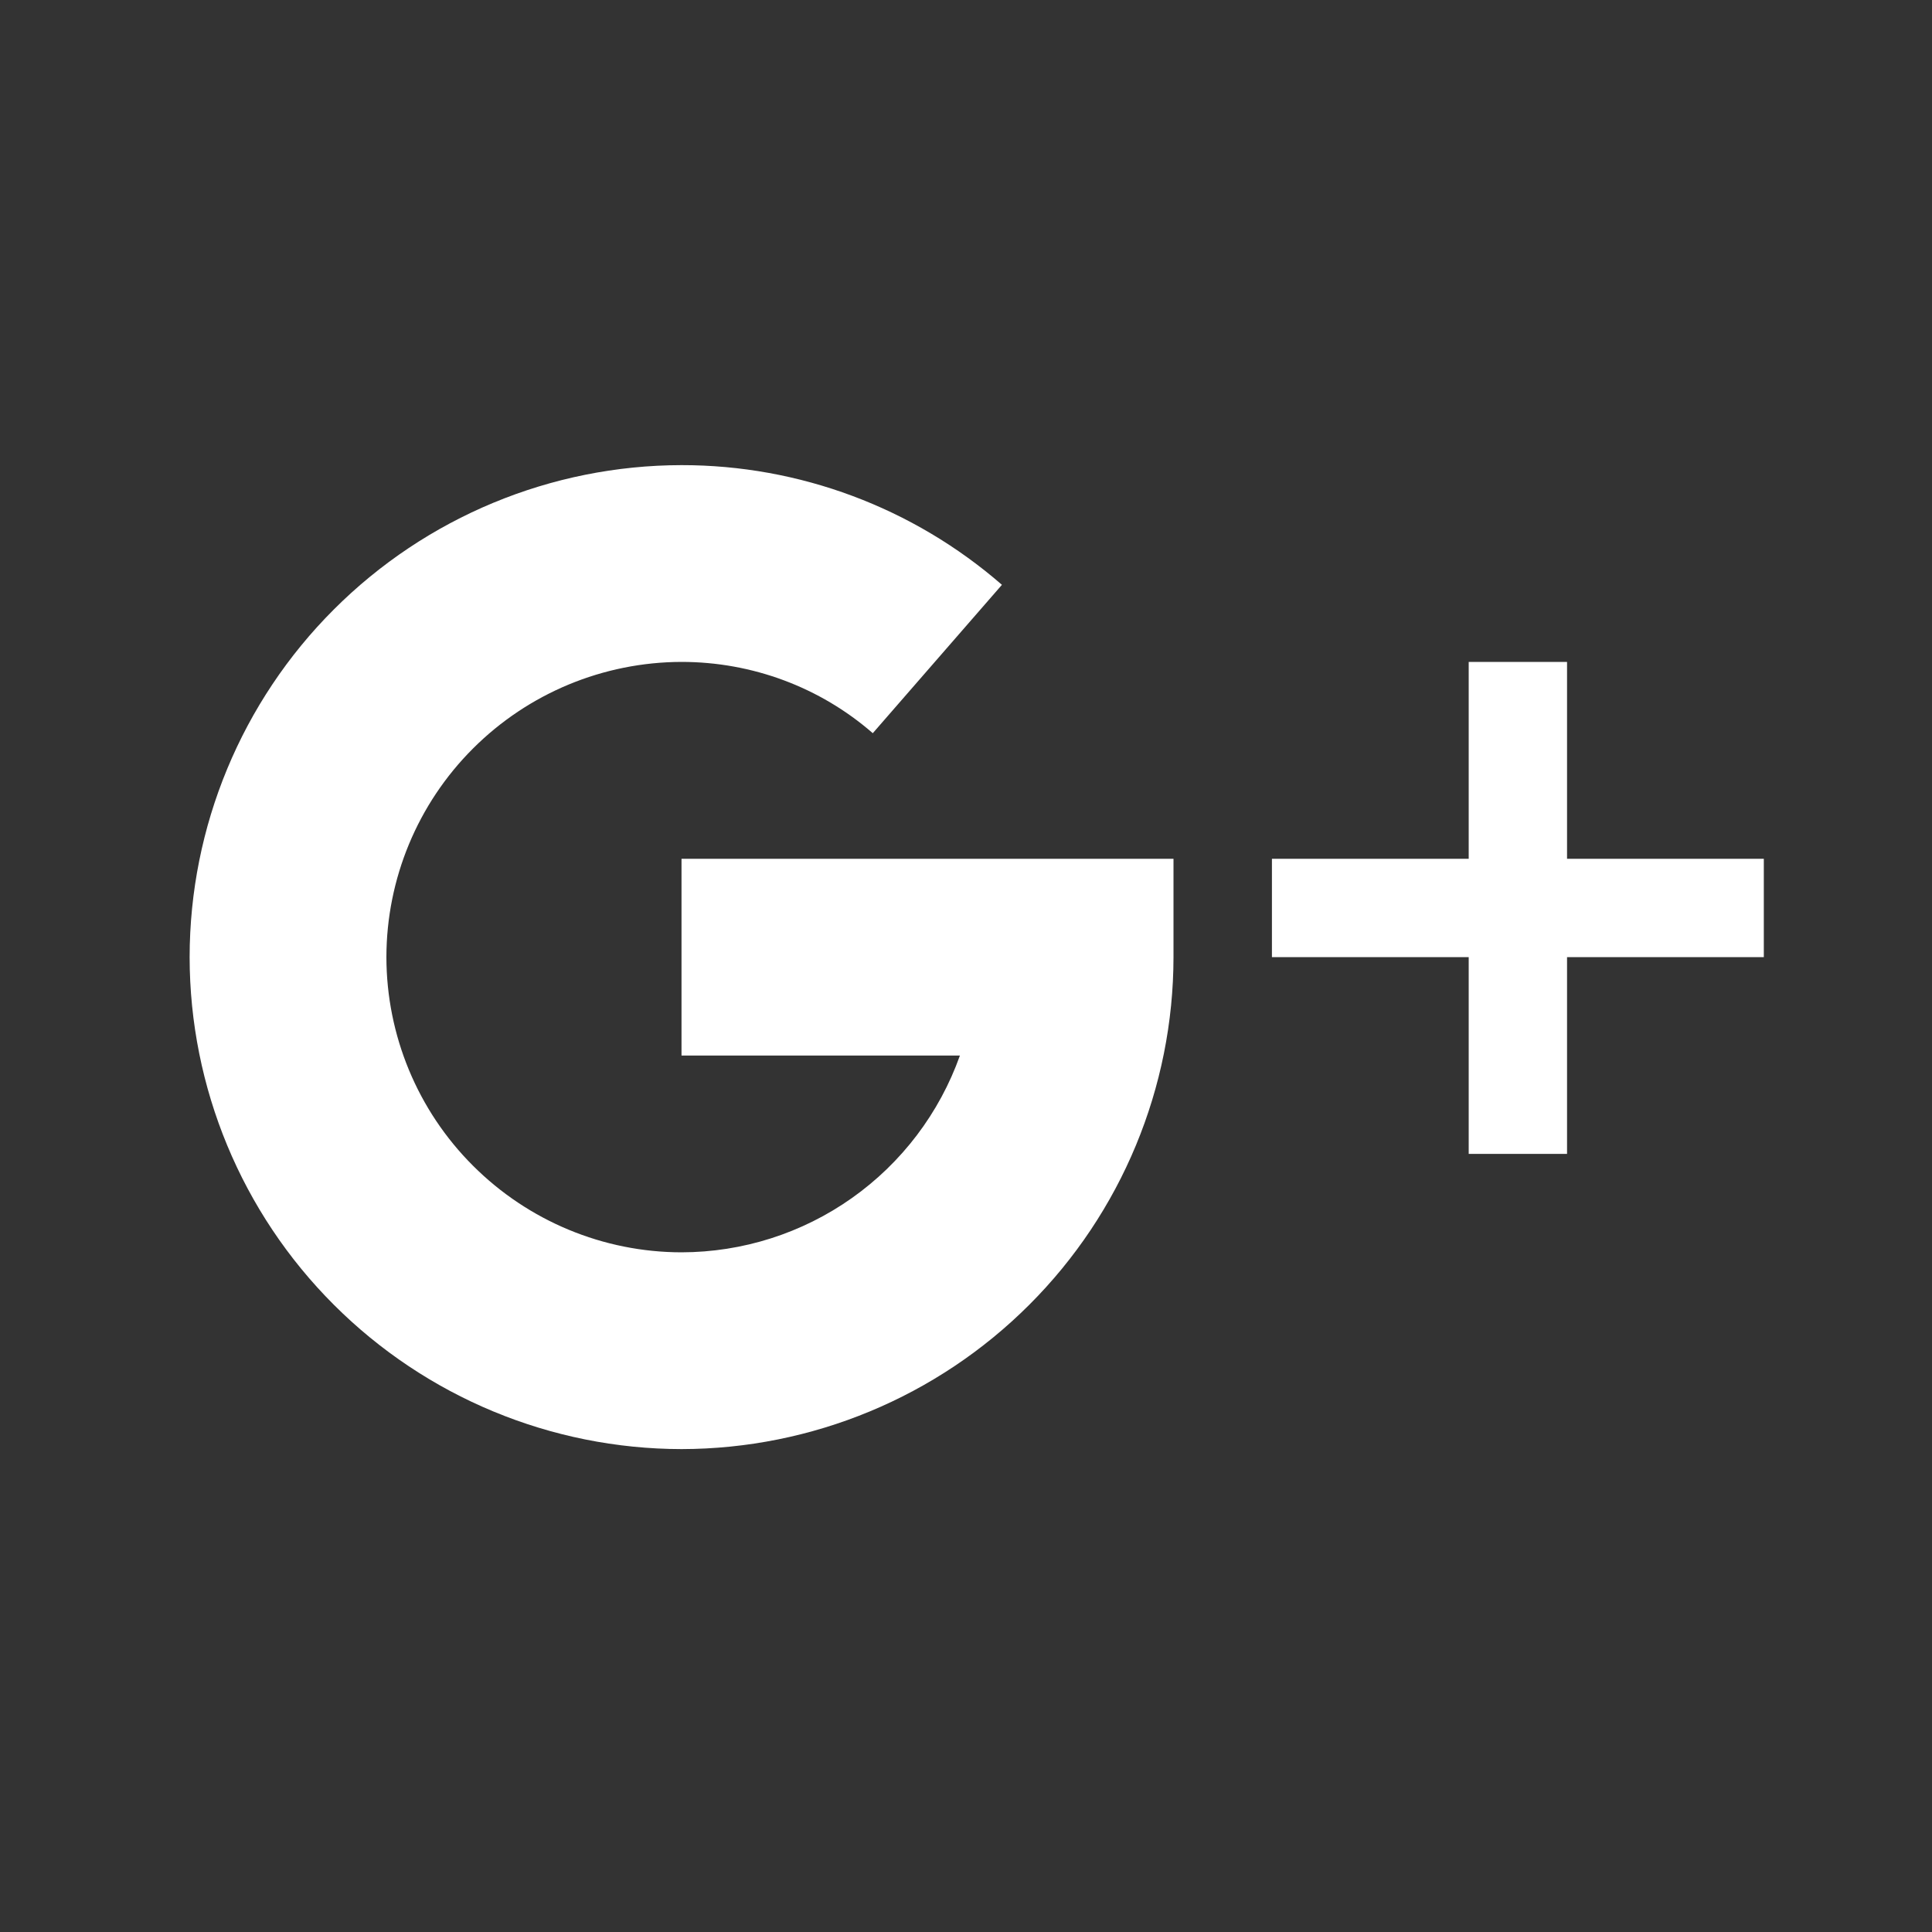 <svg width="20" height="20" viewBox="0 0 20 20" fill="none" xmlns="http://www.w3.org/2000/svg">
<rect x="0" y="0" width="20" height="20" fill="#333333" stroke="none"/>
<path d="M16.222 8.89V6.852H15.204V8.89H13.167V9.908H15.204V11.945H16.222V9.908H18.259V8.89H16.222ZM7.055 8.89V10.927H9.937C9.725 11.522 9.335 12.037 8.819 12.402C8.303 12.767 7.687 12.963 7.055 12.964C6.245 12.963 5.469 12.64 4.896 12.067C4.323 11.495 4.001 10.718 4 9.908C4.001 9.098 4.323 8.321 4.896 7.749C5.469 7.176 6.245 6.854 7.055 6.852C7.786 6.852 8.489 7.114 9.035 7.59L10.372 6.054C9.452 5.254 8.274 4.814 7.055 4.815C5.705 4.817 4.411 5.354 3.456 6.309C2.501 7.263 1.964 8.558 1.963 9.908C1.964 11.258 2.501 12.553 3.456 13.507C4.411 14.462 5.705 14.999 7.055 15.001C8.406 14.999 9.7 14.462 10.655 13.507C11.61 12.553 12.147 11.258 12.148 9.908V8.89H7.055Z" fill="white"/>
</svg>
